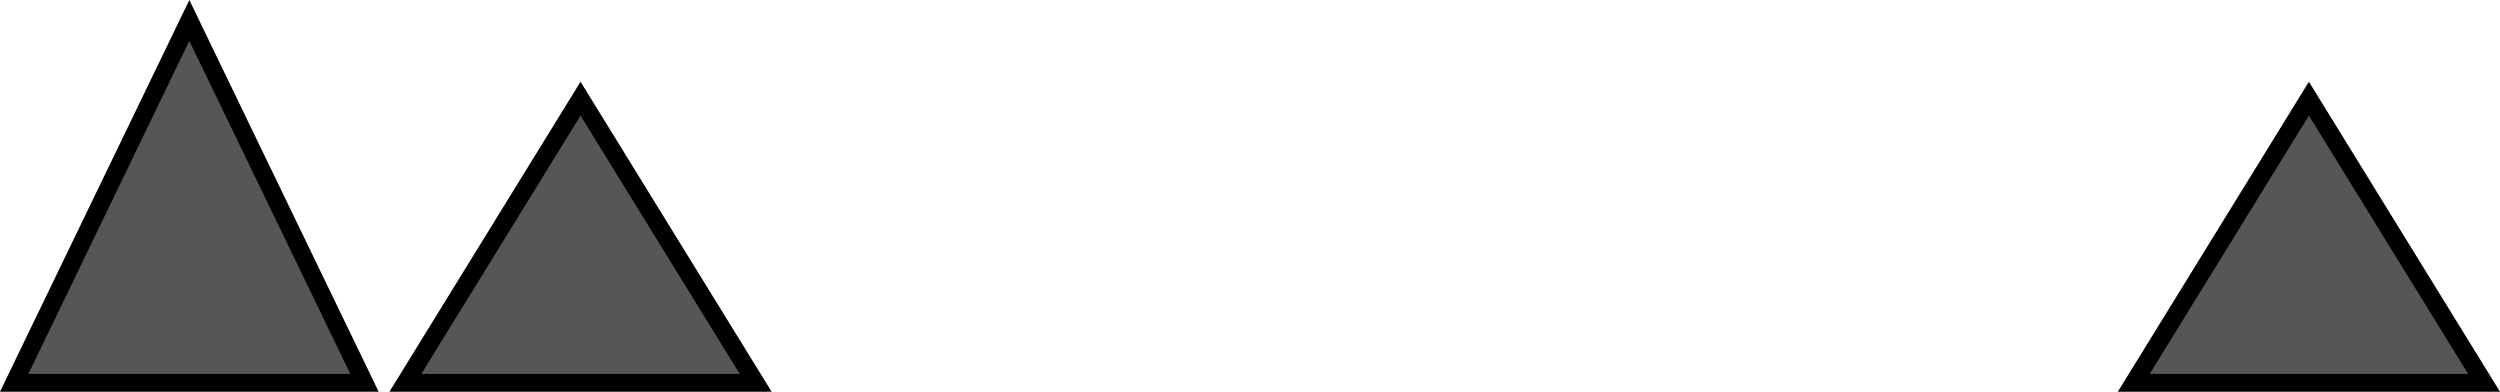 <svg version="1.1" xmlns="http://www.w3.org/2000/svg" xmlns:xlink="http://www.w3.org/1999/xlink" width="351.485" height="55.074" viewBox="0,0,351.485,55.074"><g transform="translate(-128.881,-206.128)"><g data-paper-data="{&quot;isPaintingLayer&quot;:true}" fill-rule="nonzero" stroke="#000000" stroke-width="2.5" stroke-linecap="round" stroke-linejoin="miter" stroke-miterlimit="10" stroke-dasharray="" stroke-dashoffset="0" style="mix-blend-mode: normal"><path d="M428.873,259.952l24.627,-39.952l24.627,39.952z" fill="#565656"/><path d="M185.873,259.952l24.627,-39.952l24.627,39.952z" fill="#565656"/><path d="M130.873,259.952l24.627,-50.952l24.627,50.952z" fill="#565656"/></g></g></svg>